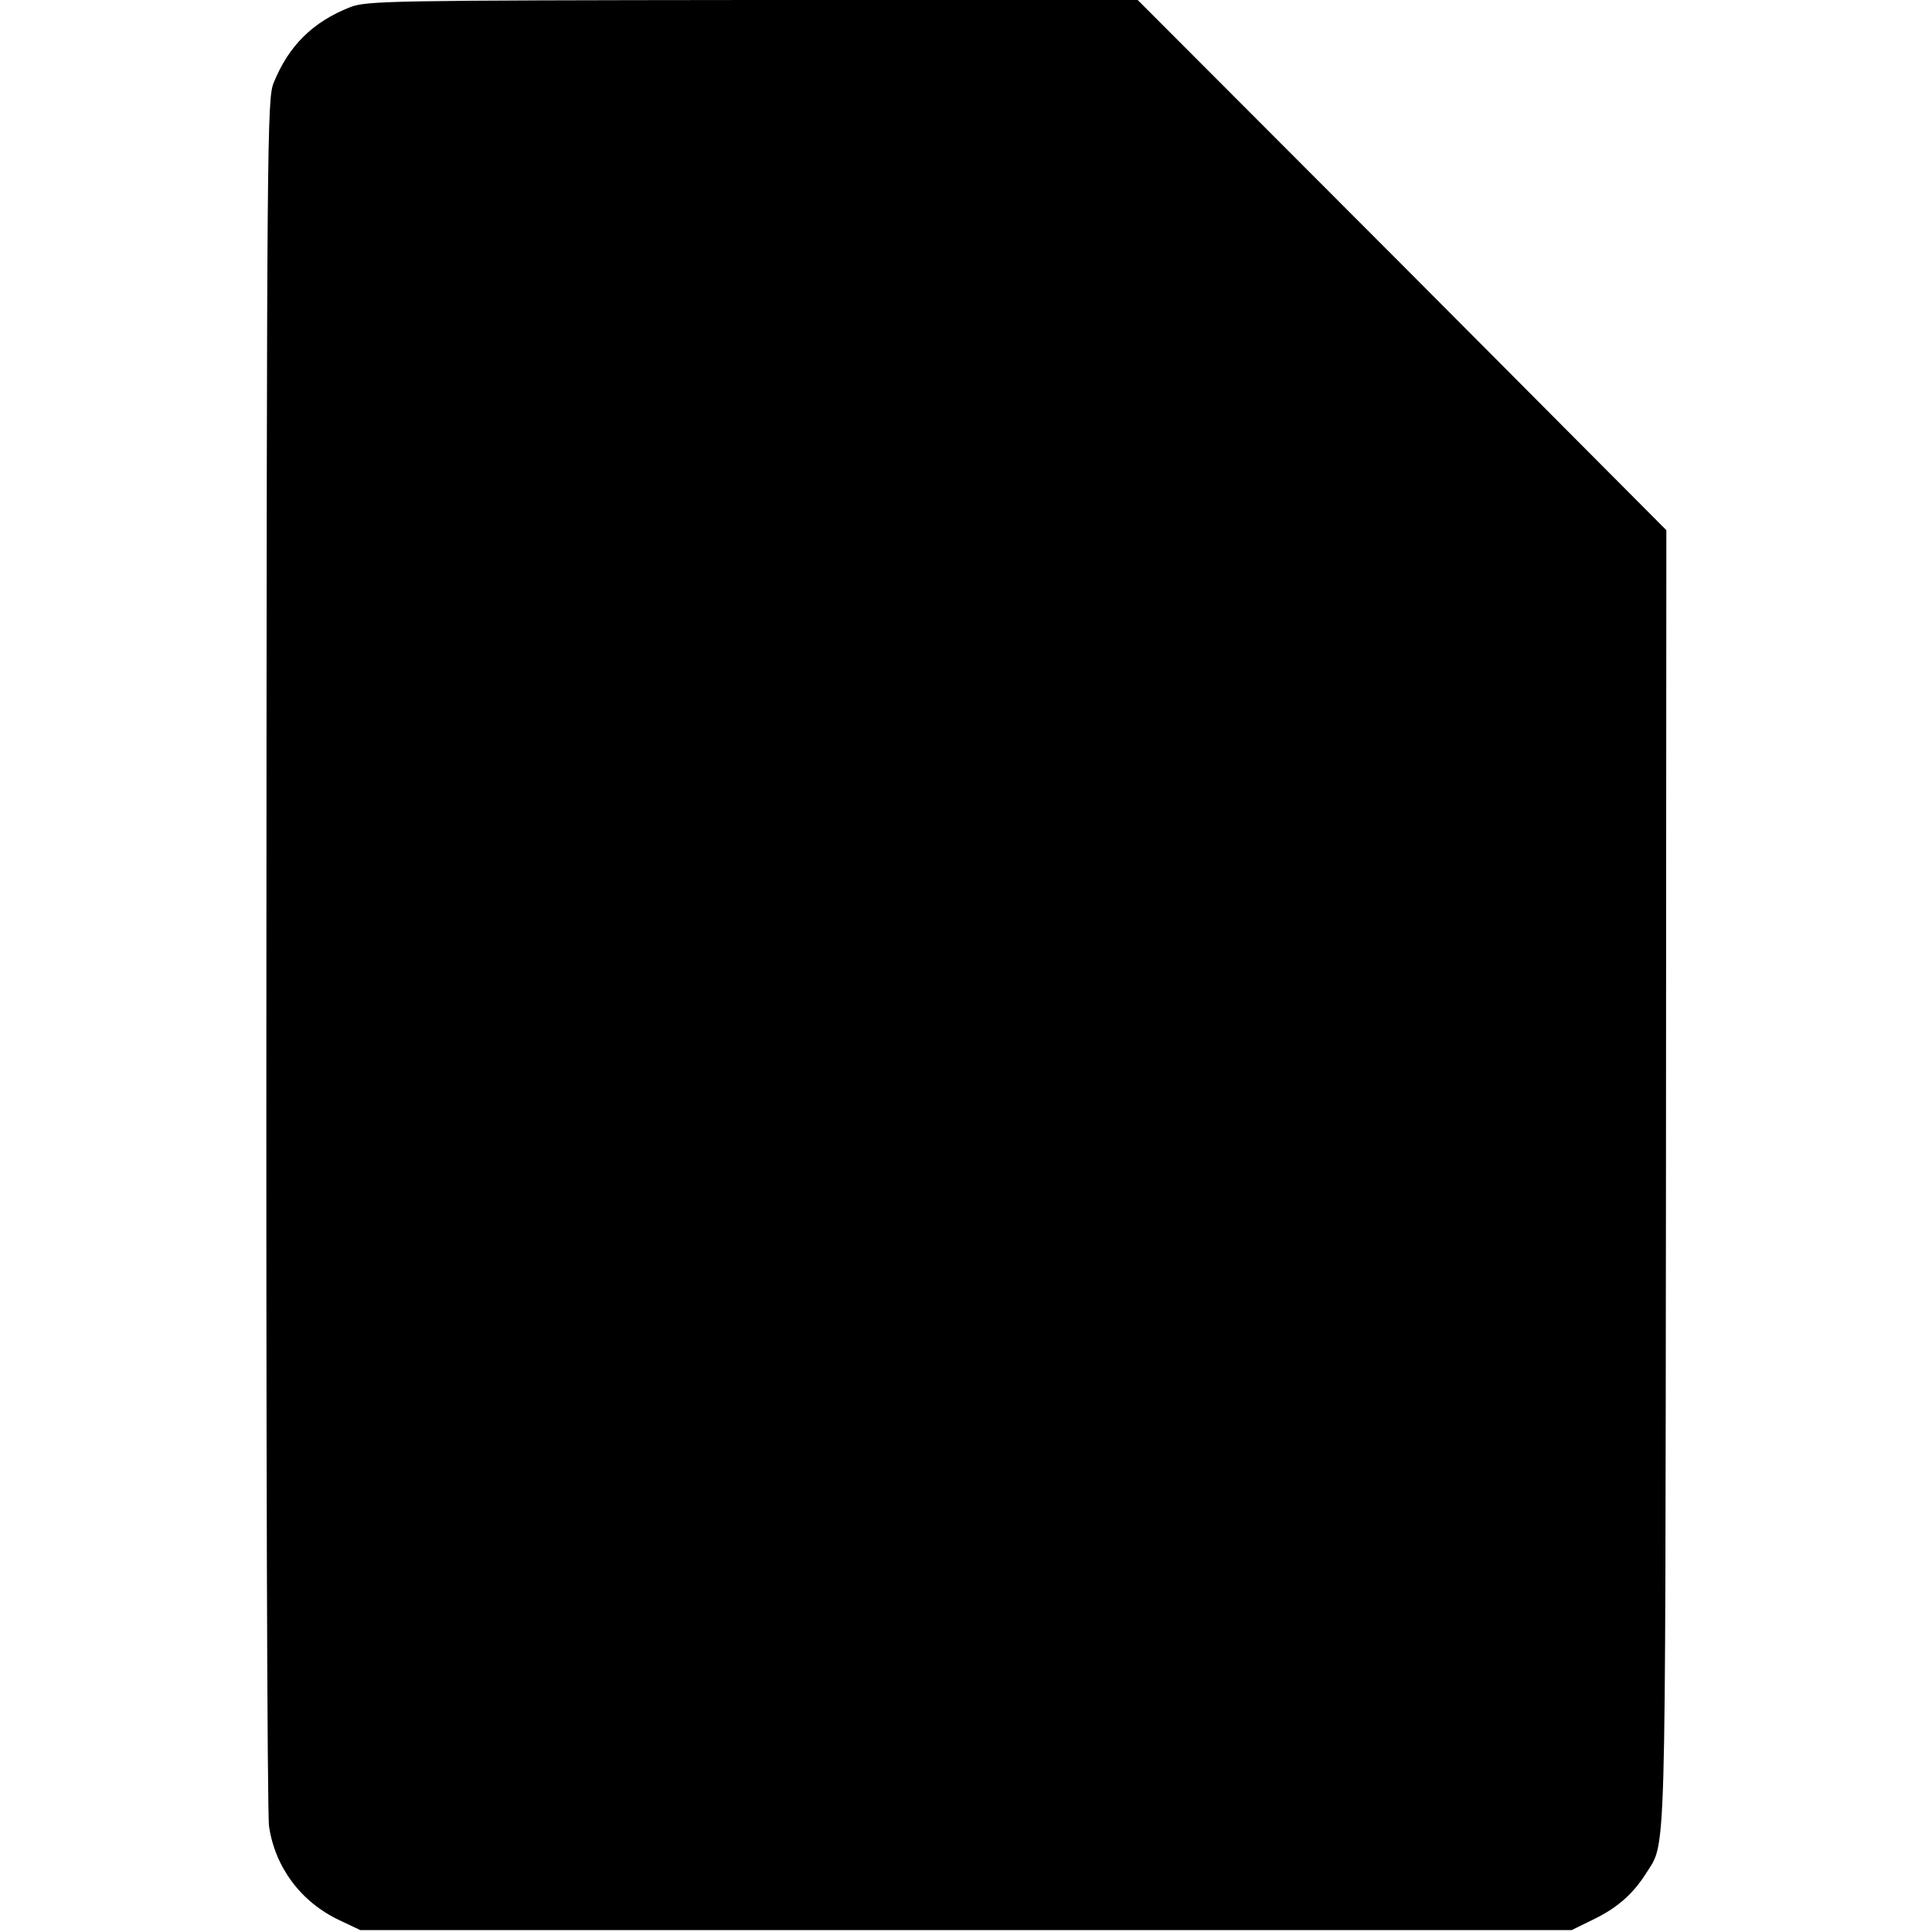 <?xml version="1.0" standalone="no"?>
<!DOCTYPE svg PUBLIC "-//W3C//DTD SVG 20010904//EN"
 "http://www.w3.org/TR/2001/REC-SVG-20010904/DTD/svg10.dtd">
<svg version="1.0" xmlns="http://www.w3.org/2000/svg"
 width="512pt" height="512pt" viewBox="0 0 512 512"
 preserveAspectRatio="xMidYMid meet">
<g transform="translate(0,512) scale(0.1,-0.1)"
fill="#000000" stroke="none">
<path d="M928 5101 c-99 -39 -163 -102 -203 -201 -17 -43 -18 -146 -19 -2305
-1 -1243 2 -2285 7 -2315 16 -109 85 -201 187 -249 l55 -26 1605 0 1605 0 55
27 c65 31 107 68 142 123 54 87 51 -11 53 1840 l1 1720 -700 703 -701 702
-1020 0 c-960 -1 -1023 -2 -1067 -19z"/>
</g>
</svg>

